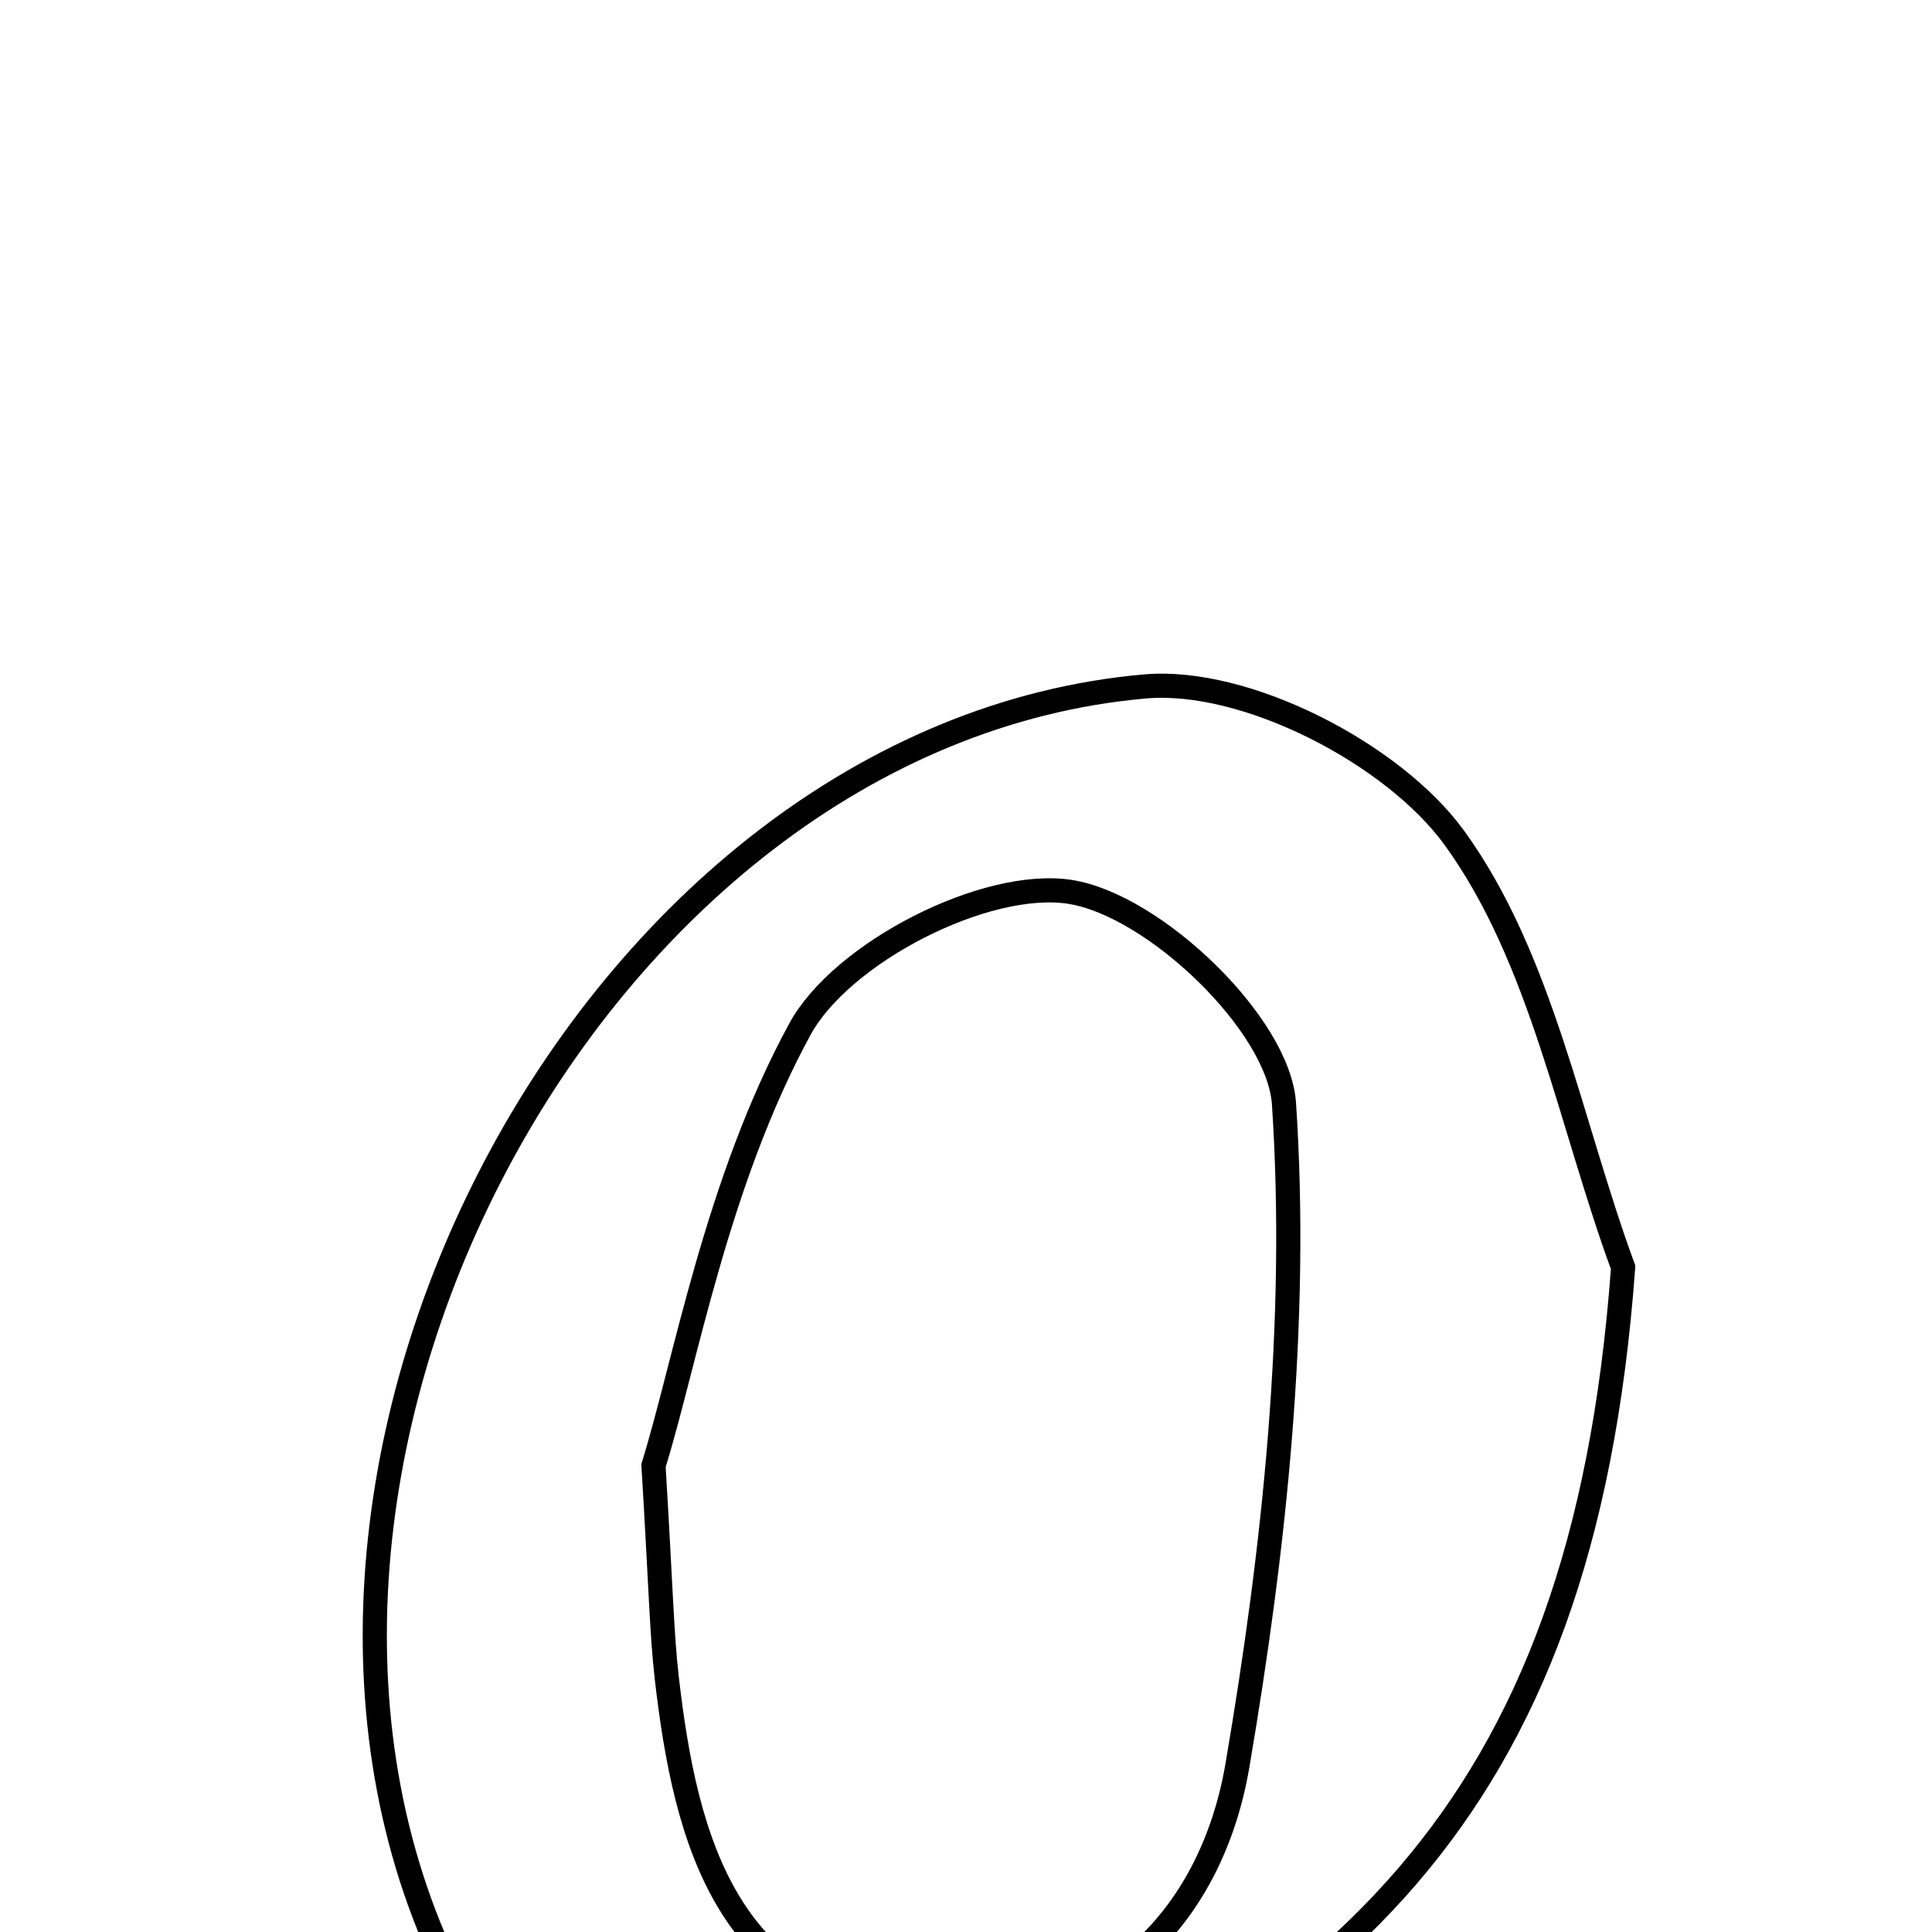 <svg xmlns="http://www.w3.org/2000/svg" viewBox="0.0 0.0 24.0 24.0" height="200px" width="200px"><path fill="none" stroke="black" stroke-width=".3" stroke-opacity="1.0"  filling="0" d="M14.225 8.527 C15.479 8.417 17.307 9.363 18.065 10.406 C19.152 11.903 19.5 13.938 20.163 15.744 C19.663 22.633 16.539 25.119 11.109 27.43 C9.011 28.323 6.899 27.058 5.663 24.661 C2.465 18.458 7.305 9.133 14.225 8.527"></path>
<path fill="none" stroke="black" stroke-width=".3" stroke-opacity="1.0"  filling="0" d="M13.291 11.079 C14.334 11.24 15.884 12.722 15.95 13.709 C16.131 16.431 15.833 19.228 15.371 21.935 C15.041 23.865 13.654 25.253 11.507 25.062 C9.042 24.843 8.517 22.886 8.282 20.836 C8.219 20.281 8.21 19.72 8.118 18.206 C8.511 16.943 8.9 14.689 9.936 12.786 C10.456 11.831 12.245 10.917 13.291 11.079"></path></svg>